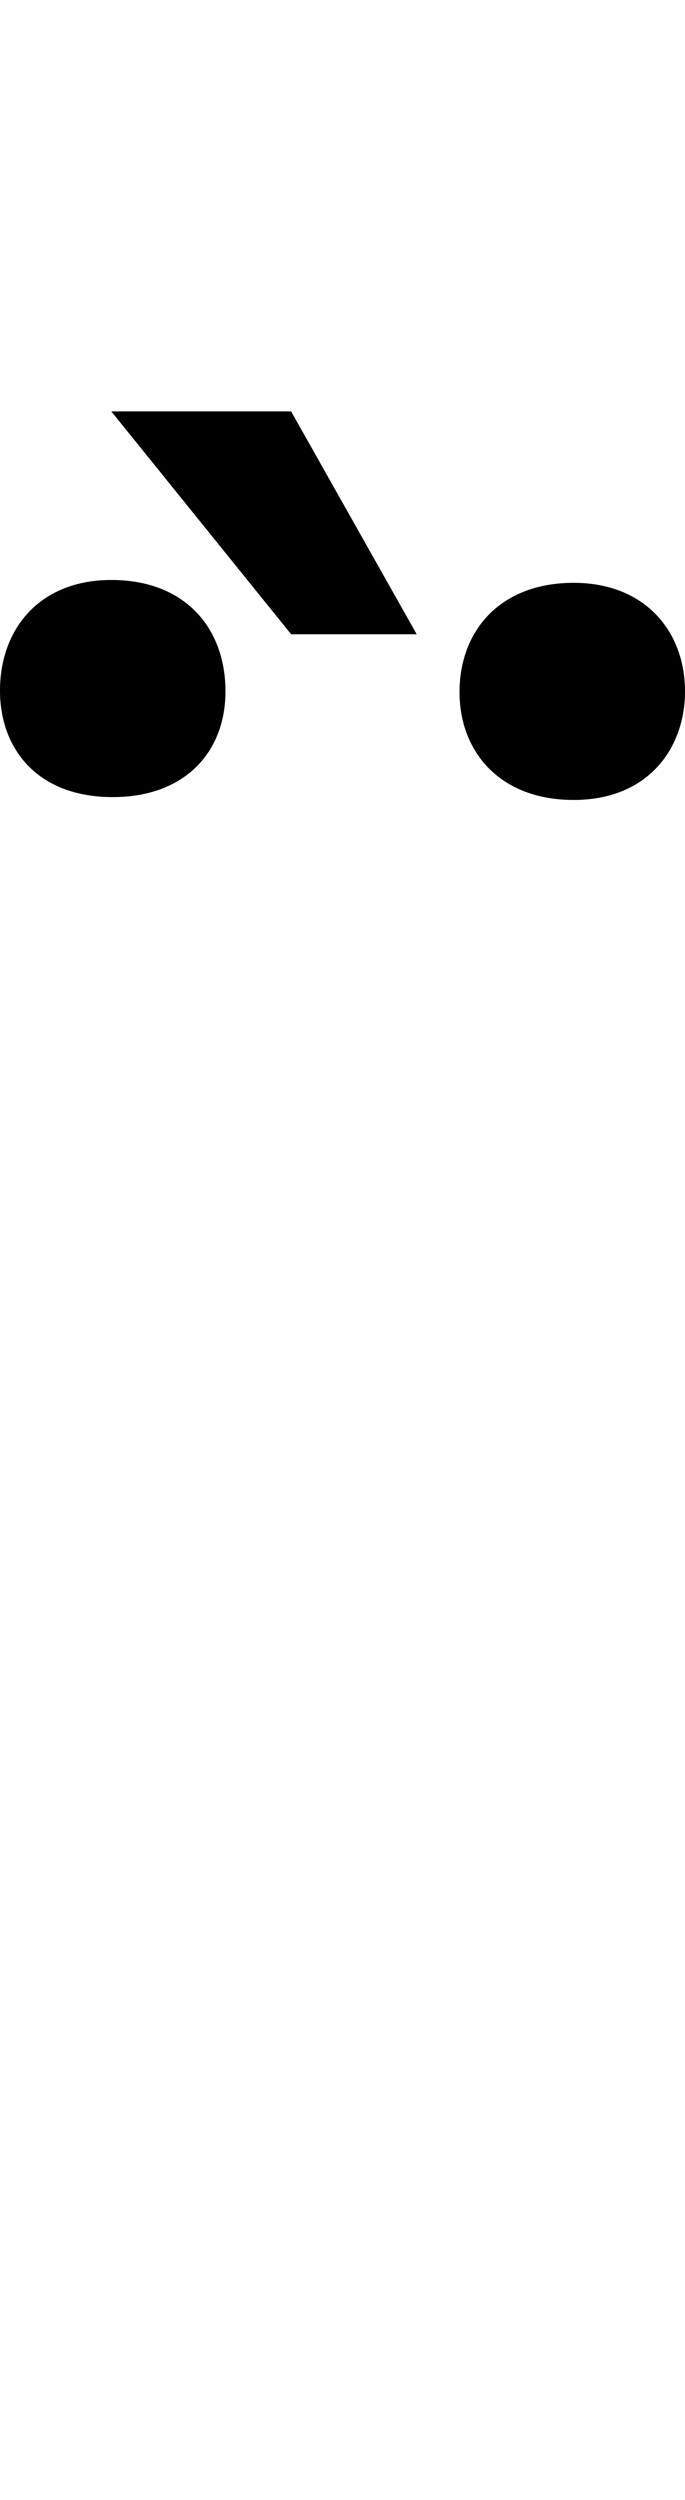 <svg id="svg-dieresisgravecomb.cn" xmlns="http://www.w3.org/2000/svg" width="96" height="350"><path d="M-1288 -1849C-1288 -1768 -1236 -1700 -1130 -1700C-1028 -1700 -972 -1764 -972 -1848C-972 -1936 -1028 -2004 -1132 -2004C-1232 -2004 -1288 -1936 -1288 -1849ZM-644 -1847C-644 -1764 -588 -1696 -484 -1696C-380 -1696 -328 -1768 -328 -1848C-328 -1932 -384 -2000 -484 -2000C-588 -2000 -644 -1932 -644 -1847ZM-880 -2240H-1132L-880 -1928H-704Z" transform="translate(128.8 281.6) scale(0.1)"/></svg>

